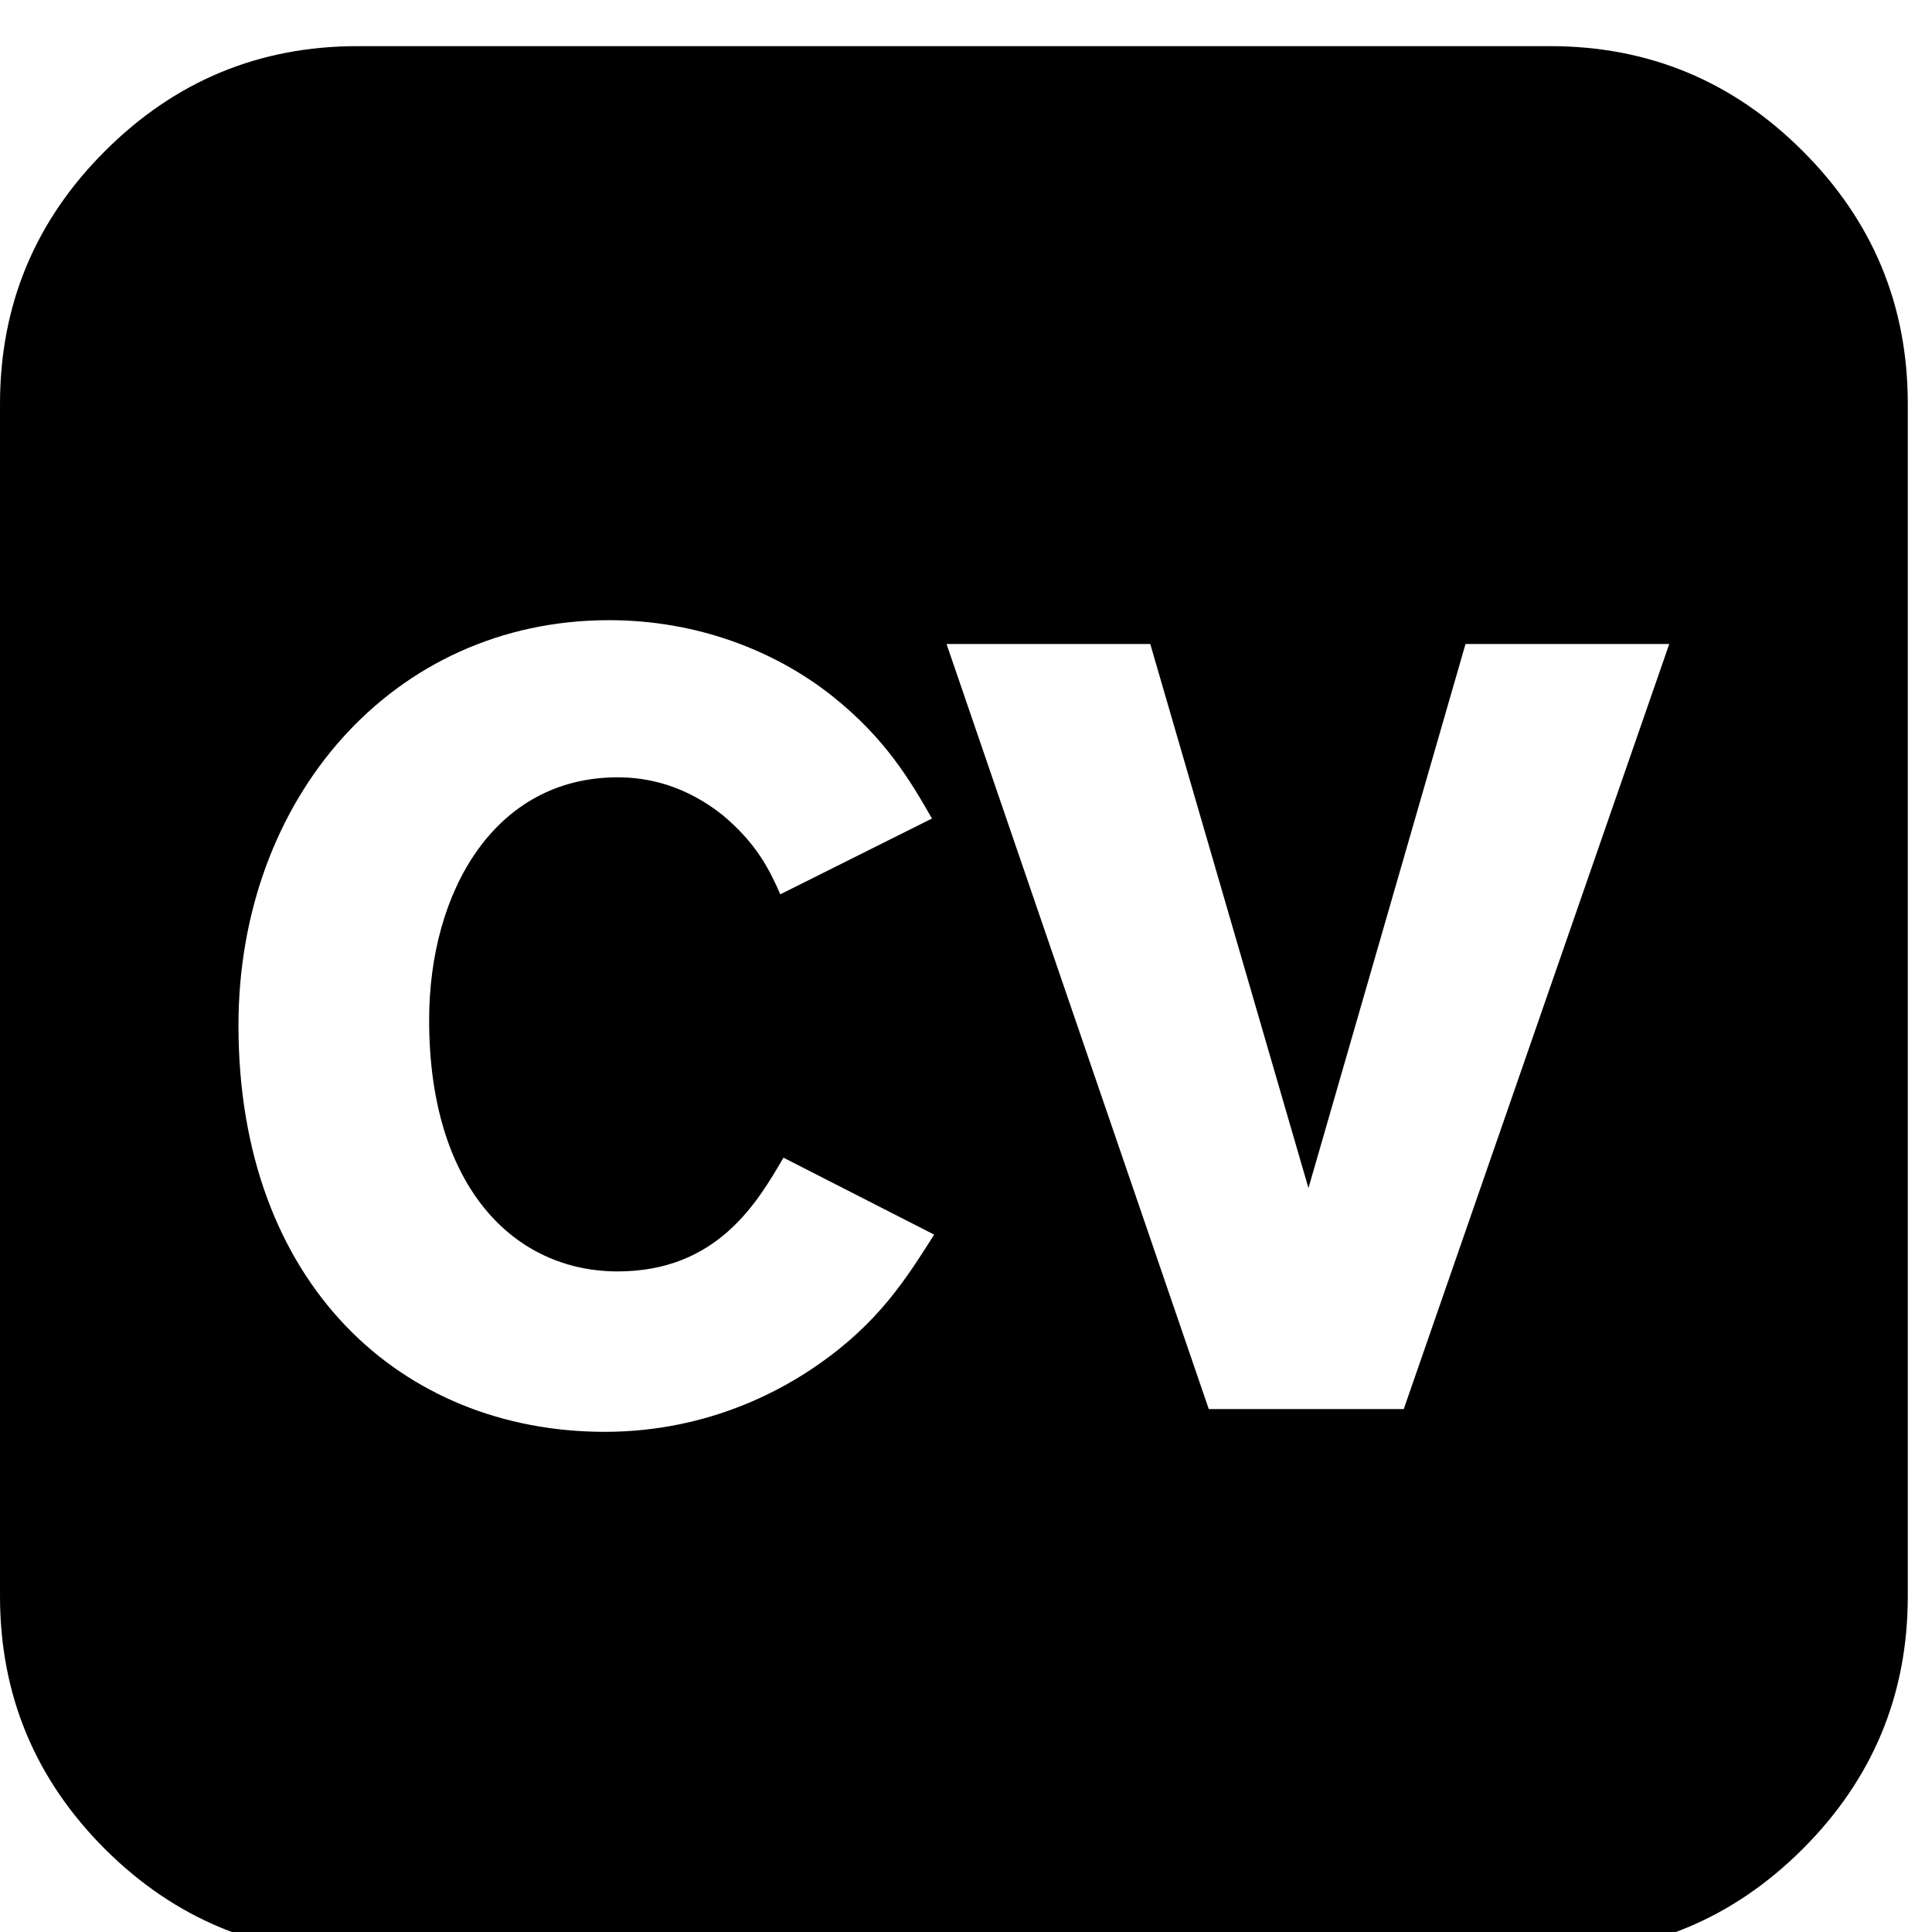 <?xml version="1.0" encoding="UTF-8"?><svg width="64" height="64" version="1.1" viewBox="7.29137e-05 -121.995 64 64" xmlns="http://www.w3.org/2000/svg" xmlns:xlink="http://www.w3.org/1999/xlink"><!--Generated by IJSVG (https://github.com/iconjar/IJSVG)--><path d="M1658.86,-3249.72c-64.358,-64.424 -141.86,-96.57 -232.572,-96.57h-1097.14c-90.712,0 -168.14,32.146 -232.572,96.57c-64.424,64.286 -96.57,141.86 -96.57,232.572v1097.14c0,90.712 32.146,168.288 96.57,232.712c64.432,64.146 142,96.432 232.572,96.432h1097.14c90.712,0 168.214,-32.286 232.572,-96.57c64.432,-64.432 96.644,-141.86 96.644,-232.572v-1097.14c0,-90.712 -32.22,-168.288 -96.644,-232.572Zm-906.014,1116.64c-29.872,20.948 -98.64,61.864 -196.396,61.864c-186.492,0 -337.02,-135.584 -337.02,-373.958c0,-208.332 141.598,-372.904 340.992,-372.904c80.786,0 152.562,27.926 205.408,69.822c48.874,38.89 71.776,77.78 91.744,112.692l-139.564,69.742c-9.984,-22.894 -22.002,-46.84 -52.854,-72.748c-33.938,-26.954 -67.796,-34.912 -96.776,-34.912c-113.672,0 -173.502,105.714 -173.502,223.35c0,154.588 78.834,231.306 173.502,231.306c91.744,0 128.68,-63.81 152.554,-104.652l138.672,70.802c-25.974,40.836 -50.9,80.786 -106.76,119.596Zm538.858,40.918h-179.426l-241.298,-703.992h187.466l145.568,500.618l144.516,-500.618h187.472l-244.298,703.992Z" transform="scale(0.036)" fill="#000"></path></svg>